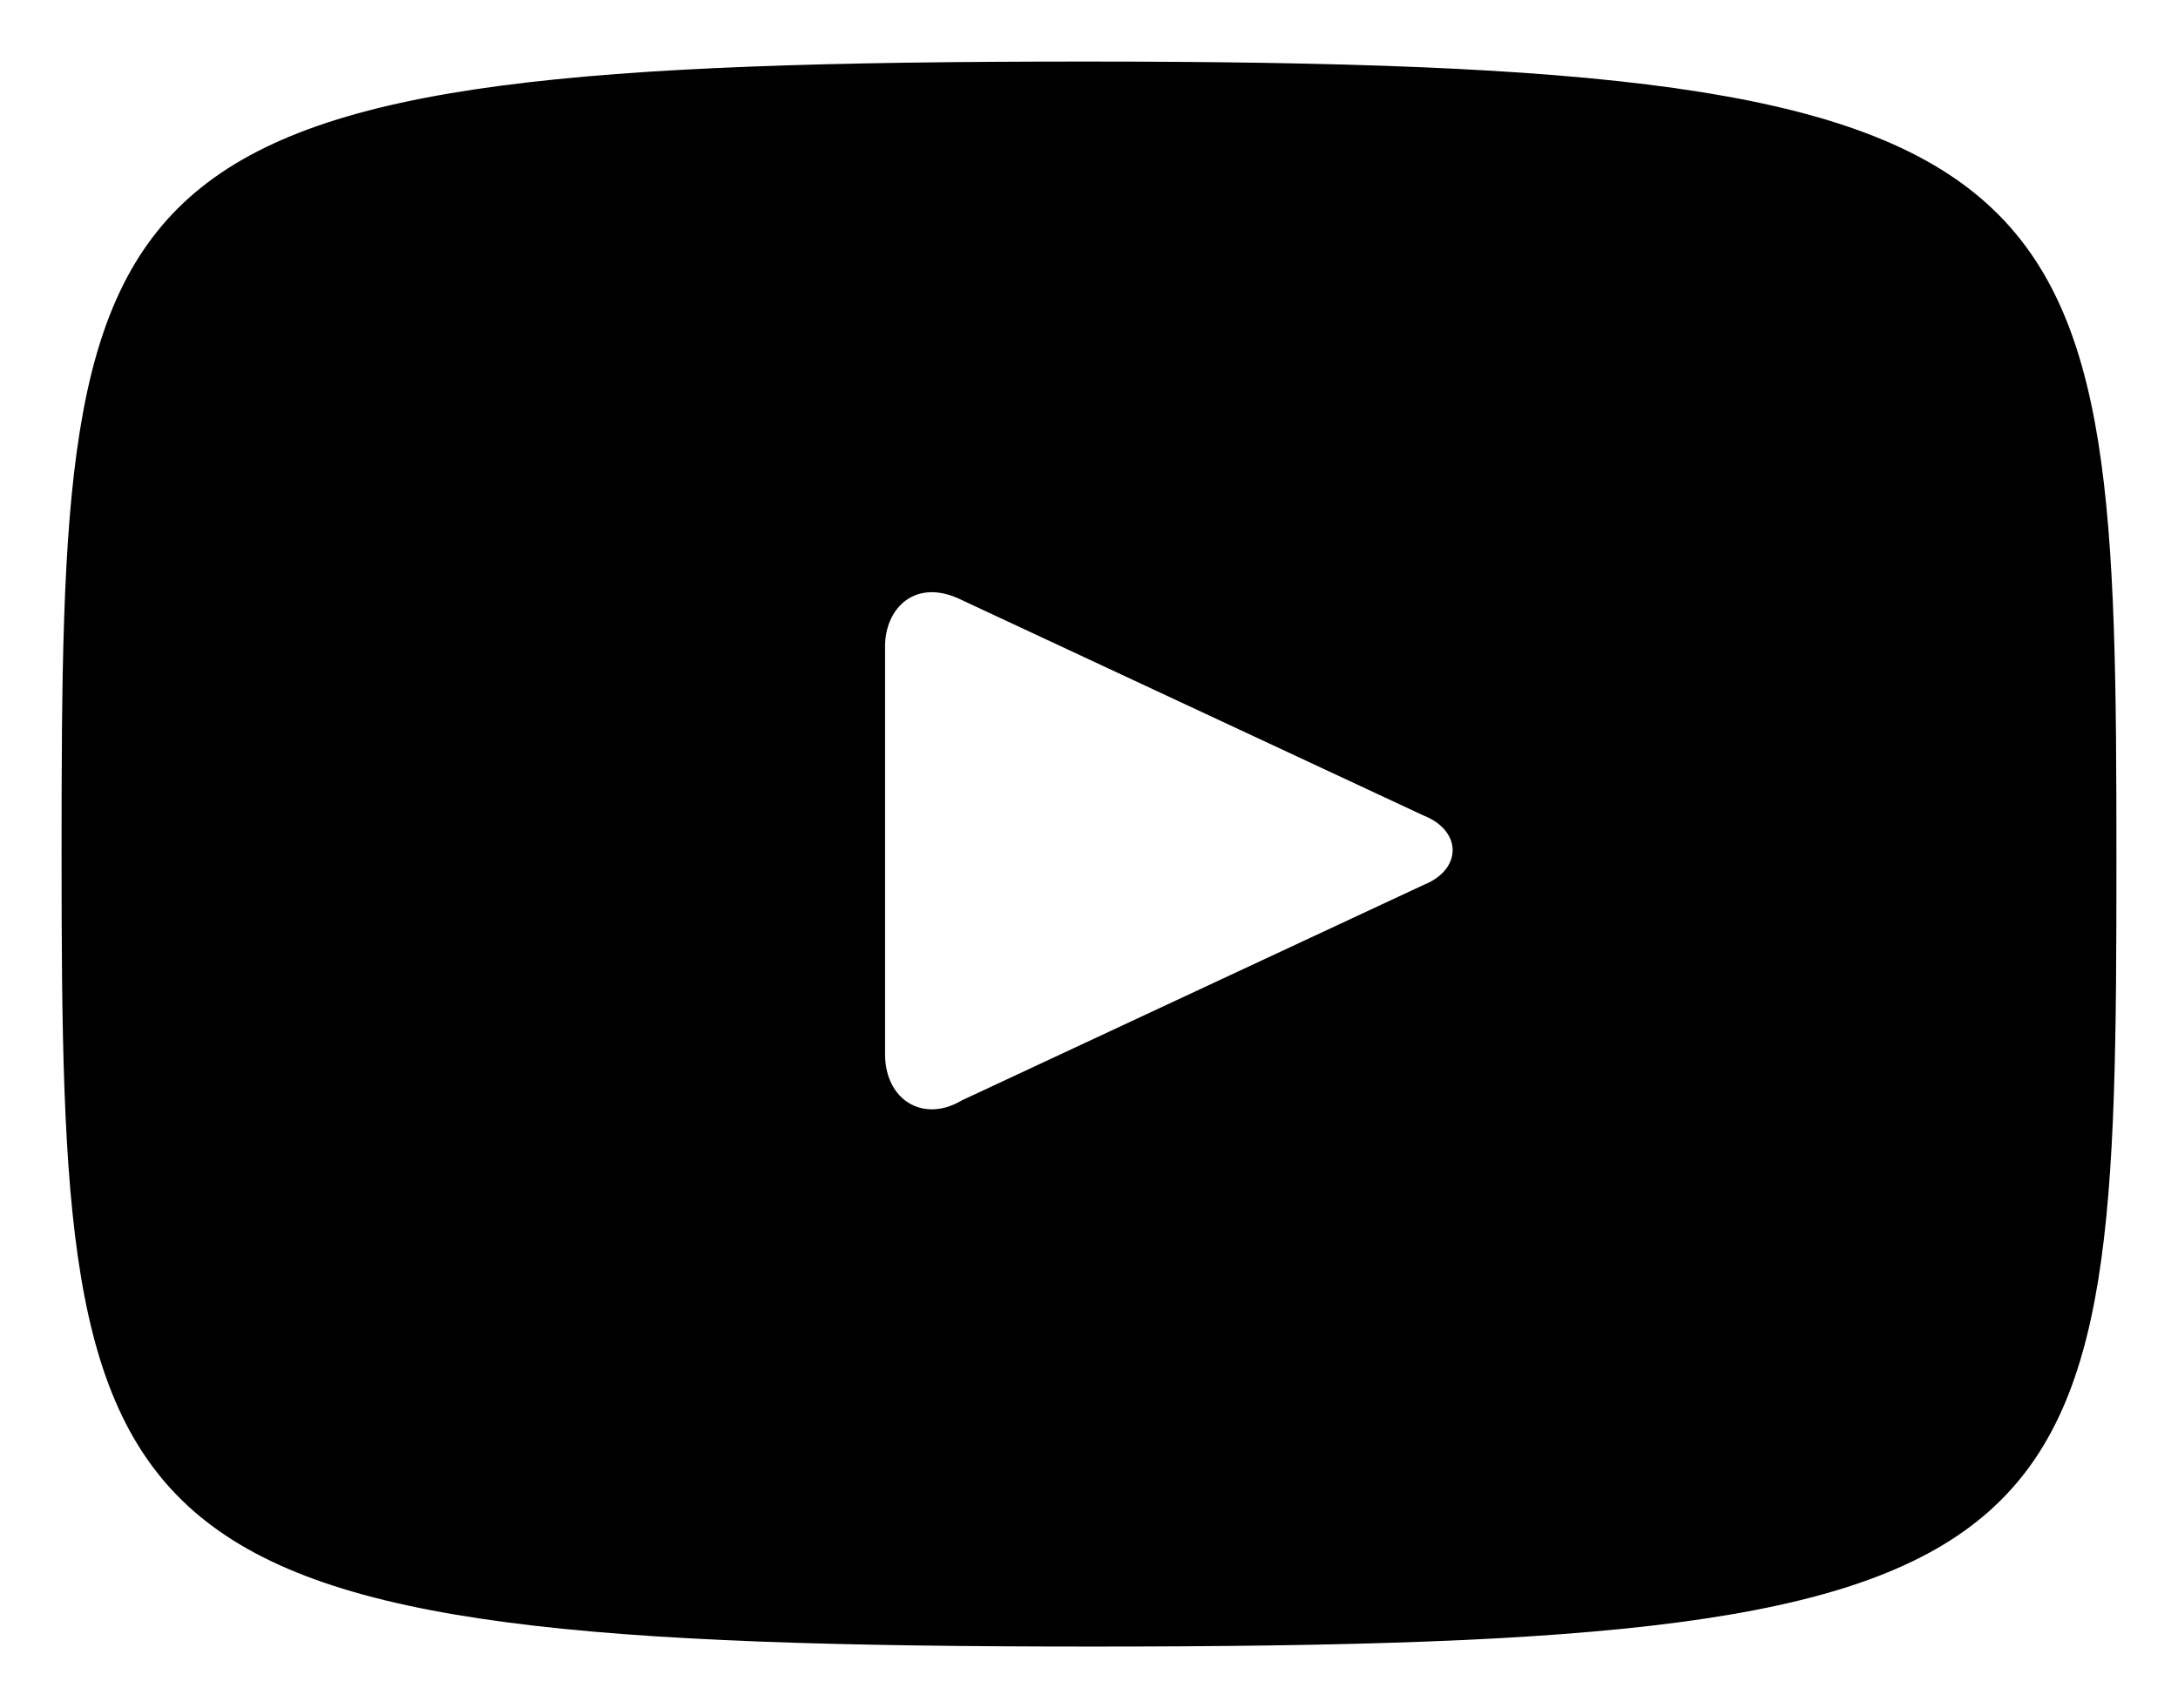<svg version="1.1" x="0px" y="0px"
	 viewBox="0 0 28.3 22.2" style="enable-background:new 0 0 28.3 22.2;" xml:space="preserve">
<style type="text/css">
	.st0{fill:#E4E8ED;}
</style>
<g id="Row_1_1_">
	<g>
		<path class="st0" d="M14.1,0.8C1,0.8,0.8,1.9,0.8,11.1s0.3,10.3,13.4,10.3s13.3-1.1,13.3-10.2S27.3,0.8,14.1,0.8z M18.5,11.5
			l-6,2.8c-0.5,0.3-1,0-1-0.6V8.4c0-0.5,0.4-0.9,1-0.6l6,2.8C19,10.8,19,11.3,18.5,11.5z"/>
	</g>
</g>
</svg>
